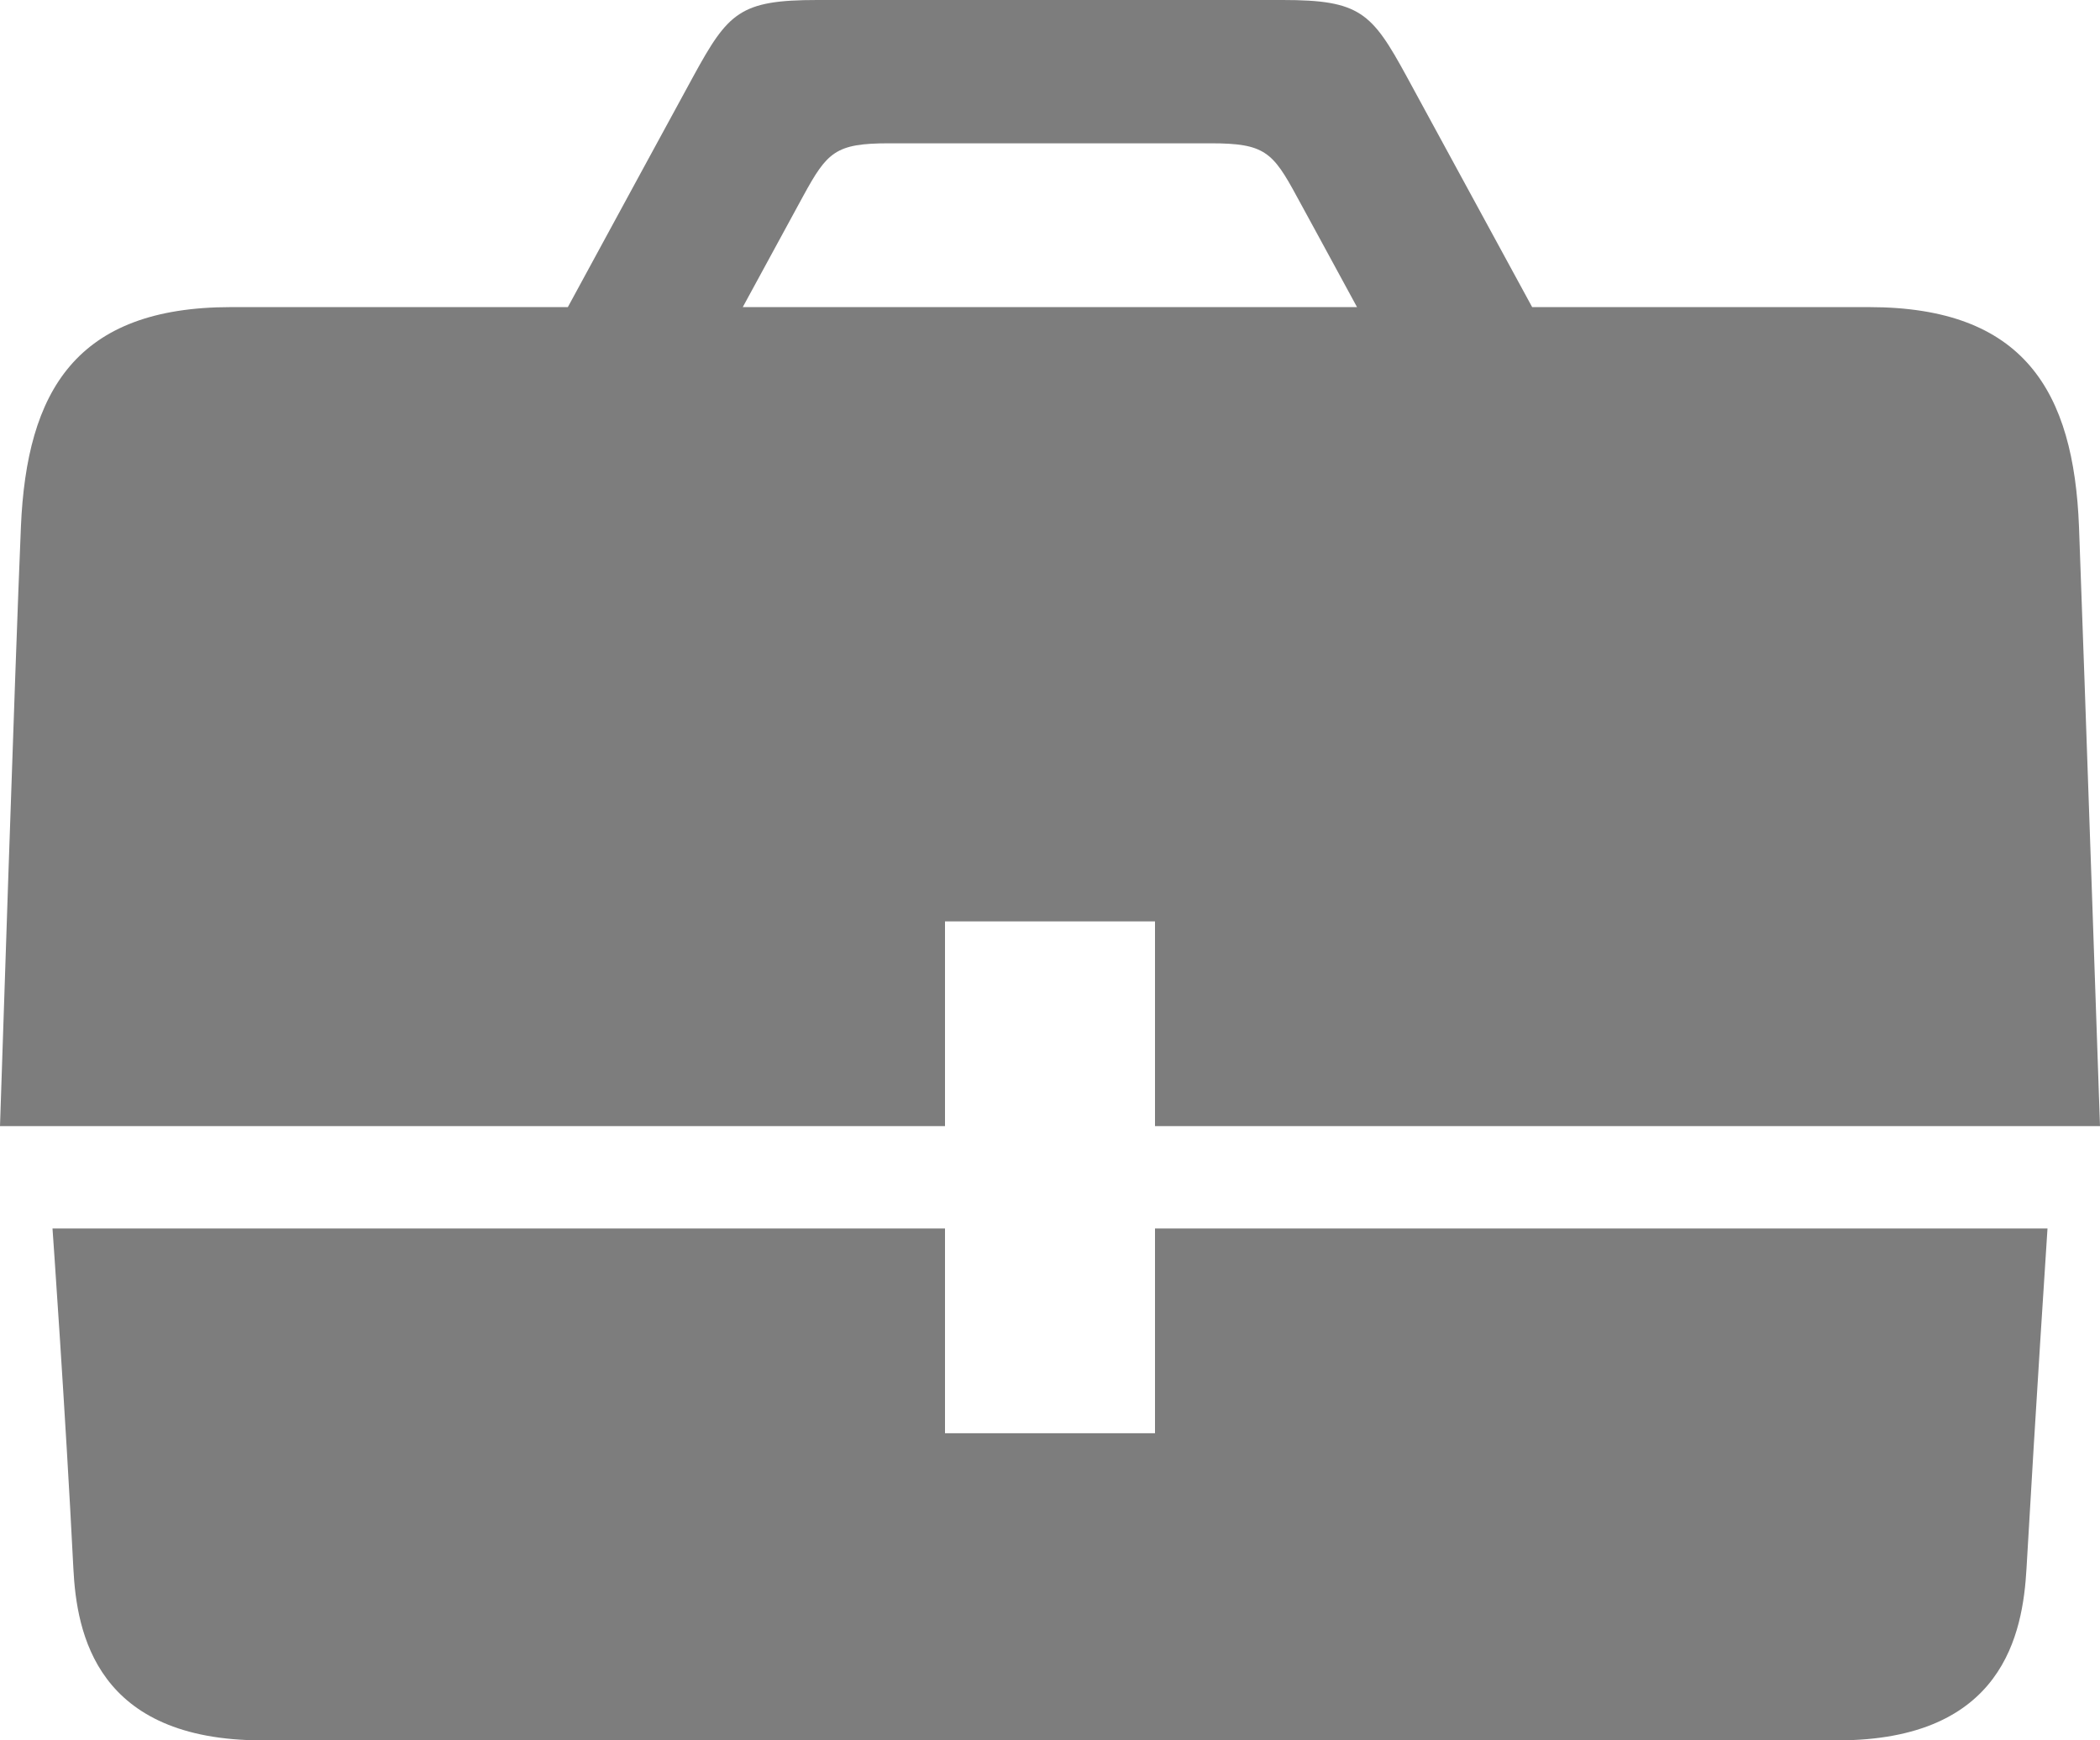 <svg width="70" height="58" viewBox="0 0 70 58" fill="none" xmlns="http://www.w3.org/2000/svg">
<path opacity="0.7" d="M31.5 30.706H38.5V37.529H70C70 37.529 69.478 22.316 69.3 17.557C69.125 13.033 67.463 10.235 62.3 10.235H51.072C49.333 7.035 47.46 3.599 46.883 2.538C45.724 0.413 45.328 0 42.756 0H27.241C24.668 0 24.276 0.413 23.114 2.538C22.537 3.599 20.664 7.035 18.928 10.235H7.697C2.53 10.235 0.889 13.033 0.697 17.557C0.504 22.081 0 37.529 0 37.529H31.5V30.706ZM26.771 6.537C27.576 5.063 27.849 4.776 29.631 4.776H40.365C42.147 4.776 42.423 5.063 43.221 6.537C43.523 7.083 44.334 8.584 45.234 10.235H24.759C25.659 8.584 26.471 7.083 26.771 6.537ZM38.5 47.765H31.5V40.941H1.75C1.75 40.941 2.184 47.072 2.446 52.275C2.555 54.435 3.209 58 8.746 58H61.25C66.787 58 67.427 54.428 67.55 52.275C67.855 46.925 68.25 40.941 68.25 40.941H38.5V47.765Z" fill="#474747"/>
</svg>
